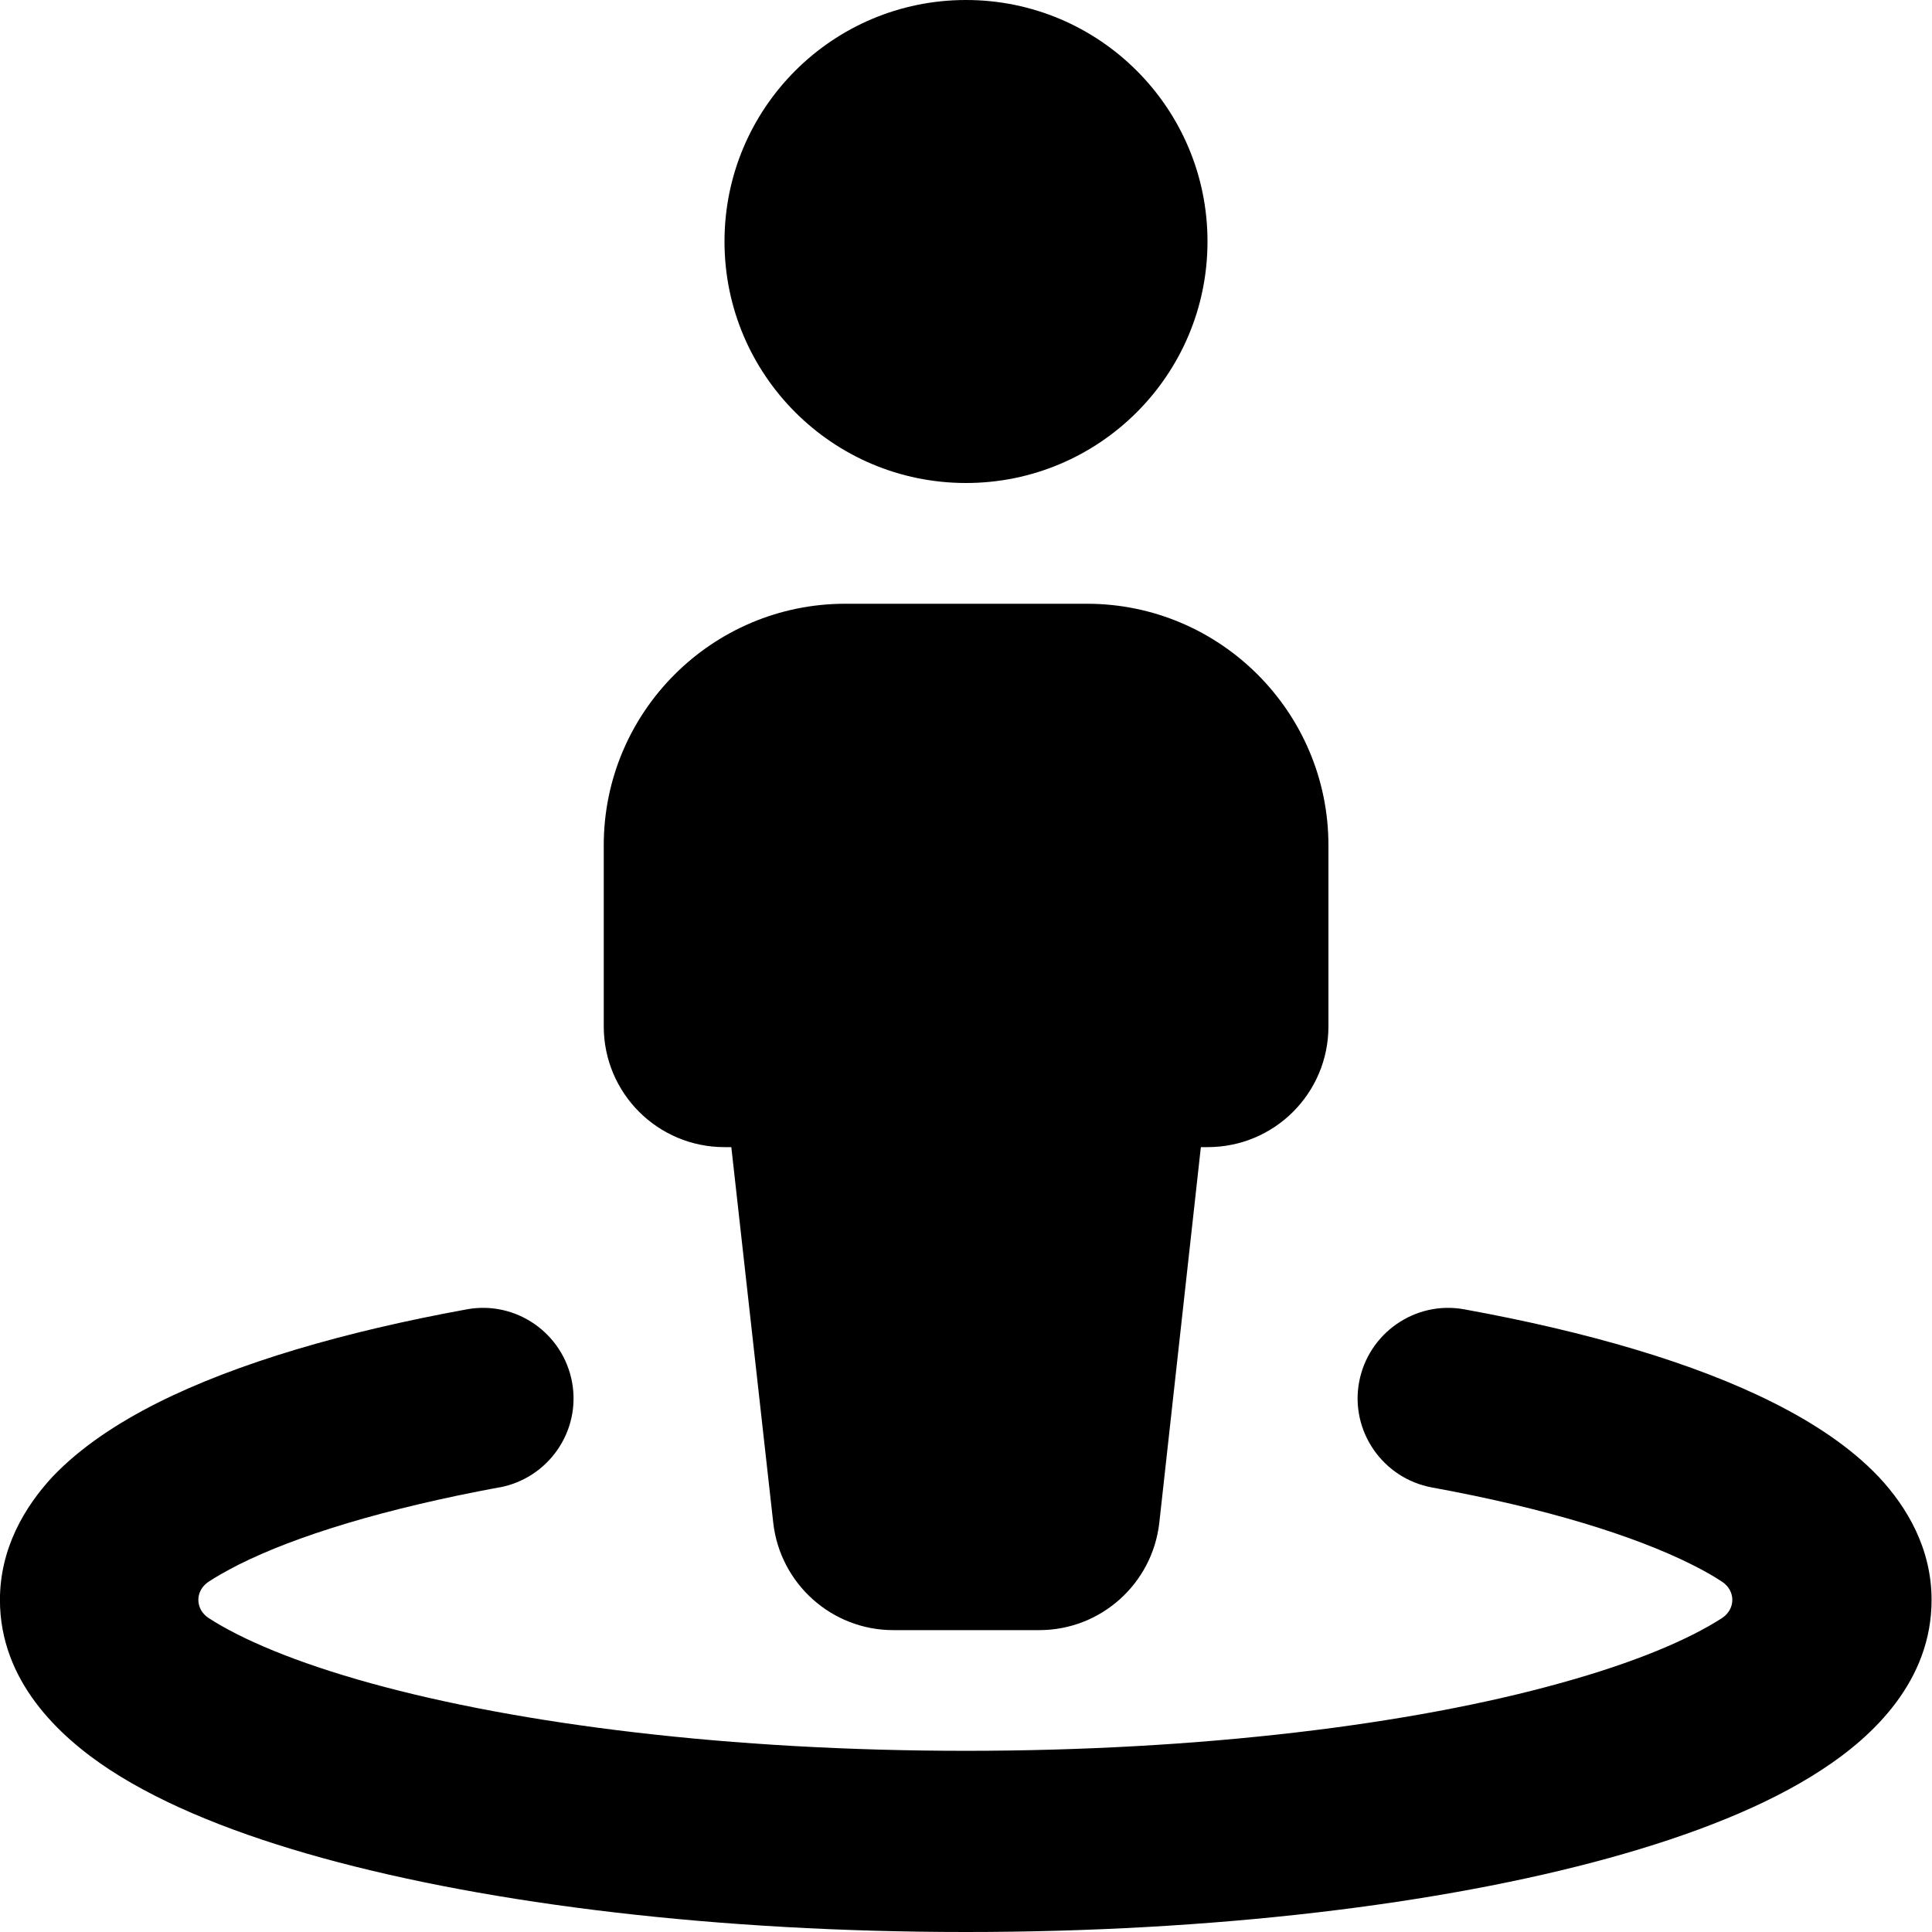 <svg version="1.1" xmlns="http://www.w3.org/2000/svg" width="32" height="32" viewBox="0 0 32 32">
<path fill="currentColor" d="M20 4c0-2.209-1.791-4-4-4s-4 1.791-4 4v0c0 2.209 1.791 4 4 4s4-1.791 4-4v0zM14 10c-2.206 0-4 1.794-4 4v3c0 1.106 0.894 2 2 2h0.113l0.694 6.219c0.113 1.012 0.969 1.781 1.988 1.781h2.419c1.019 0 1.875-0.769 1.988-1.781l0.688-6.219h0.113c1.106 0 2-0.894 2-2v-3c0-2.206-1.794-4-4-4h-4zM8.269 24.637c0.813-0.15 1.356-0.931 1.206-1.744s-0.931-1.356-1.744-1.206c-2.025 0.369-3.806 0.887-5.125 1.55-0.656 0.331-1.269 0.731-1.738 1.225-0.469 0.506-0.869 1.194-0.869 2.038 0 1.337 0.969 2.256 1.819 2.813 0.919 0.6 2.144 1.081 3.525 1.462 2.794 0.769 6.556 1.225 10.656 1.225s7.863-0.456 10.65-1.225c1.381-0.381 2.613-0.863 3.525-1.462 0.856-0.556 1.819-1.475 1.819-2.813 0-0.844-0.4-1.531-0.875-2.038-0.469-0.494-1.081-0.894-1.738-1.225-1.313-0.663-3.094-1.181-5.125-1.55-0.813-0.15-1.594 0.394-1.744 1.206s0.394 1.594 1.206 1.744c1.887 0.344 3.356 0.8 4.313 1.281 0.2 0.1 0.363 0.194 0.494 0.281 0.225 0.15 0.225 0.45 0 0.6-0.55 0.356-1.444 0.738-2.688 1.081-2.444 0.681-5.931 1.119-9.838 1.119s-7.394-0.438-9.856-1.119c-1.244-0.344-2.138-0.725-2.688-1.081-0.225-0.15-0.225-0.45 0-0.6 0.131-0.087 0.3-0.181 0.494-0.281 0.956-0.481 2.425-0.931 4.313-1.281z"/>
</svg>
